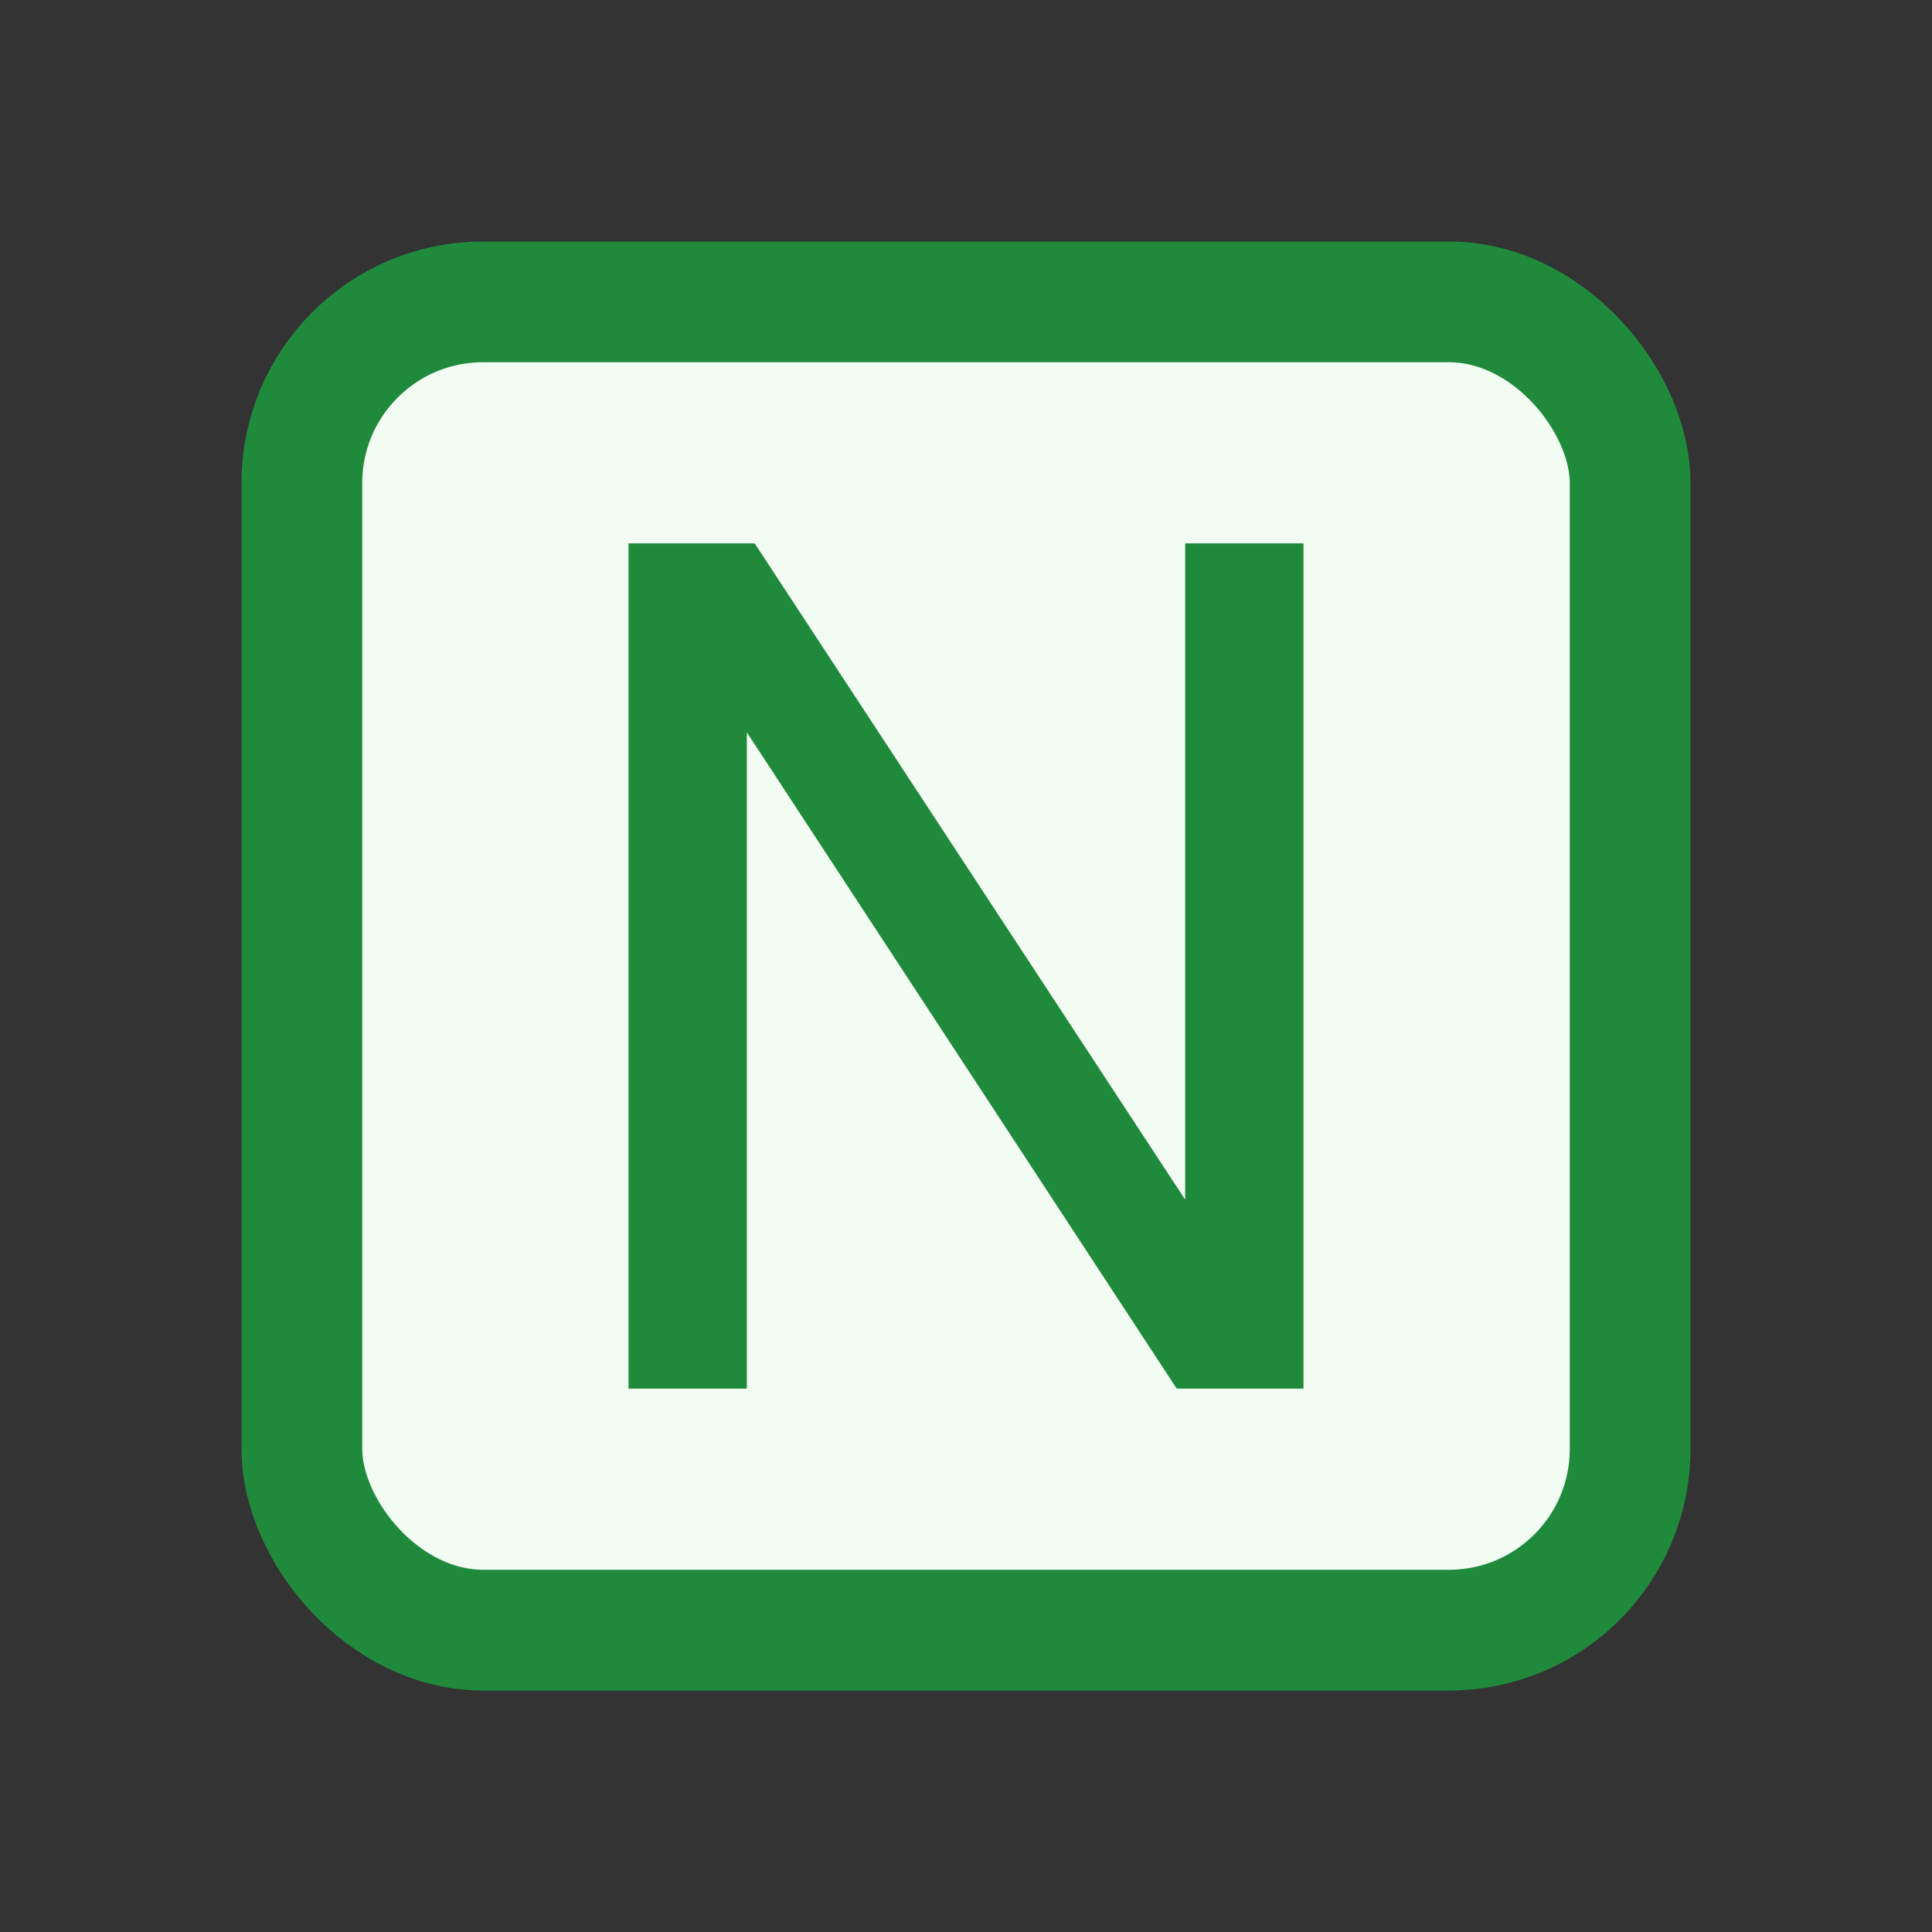 <svg width="16" height="16" viewBox="0 0 16 16" fill="none" xmlns="http://www.w3.org/2000/svg">
<rect x="0" y="0" width="16" height="16" fill="#333333" stroke="none"/>
<rect x="2.5" y="2.5" width="11" height="11" rx="1.5" fill="#F2FCF3" stroke="#208A3C"/>
<path d="M5.205 4.5H6.25L9.815 9.935V4.5H10.795V11.5H9.745L6.185 6.065V11.5H5.205V4.5Z" fill="#208A3C"/>
</svg>

